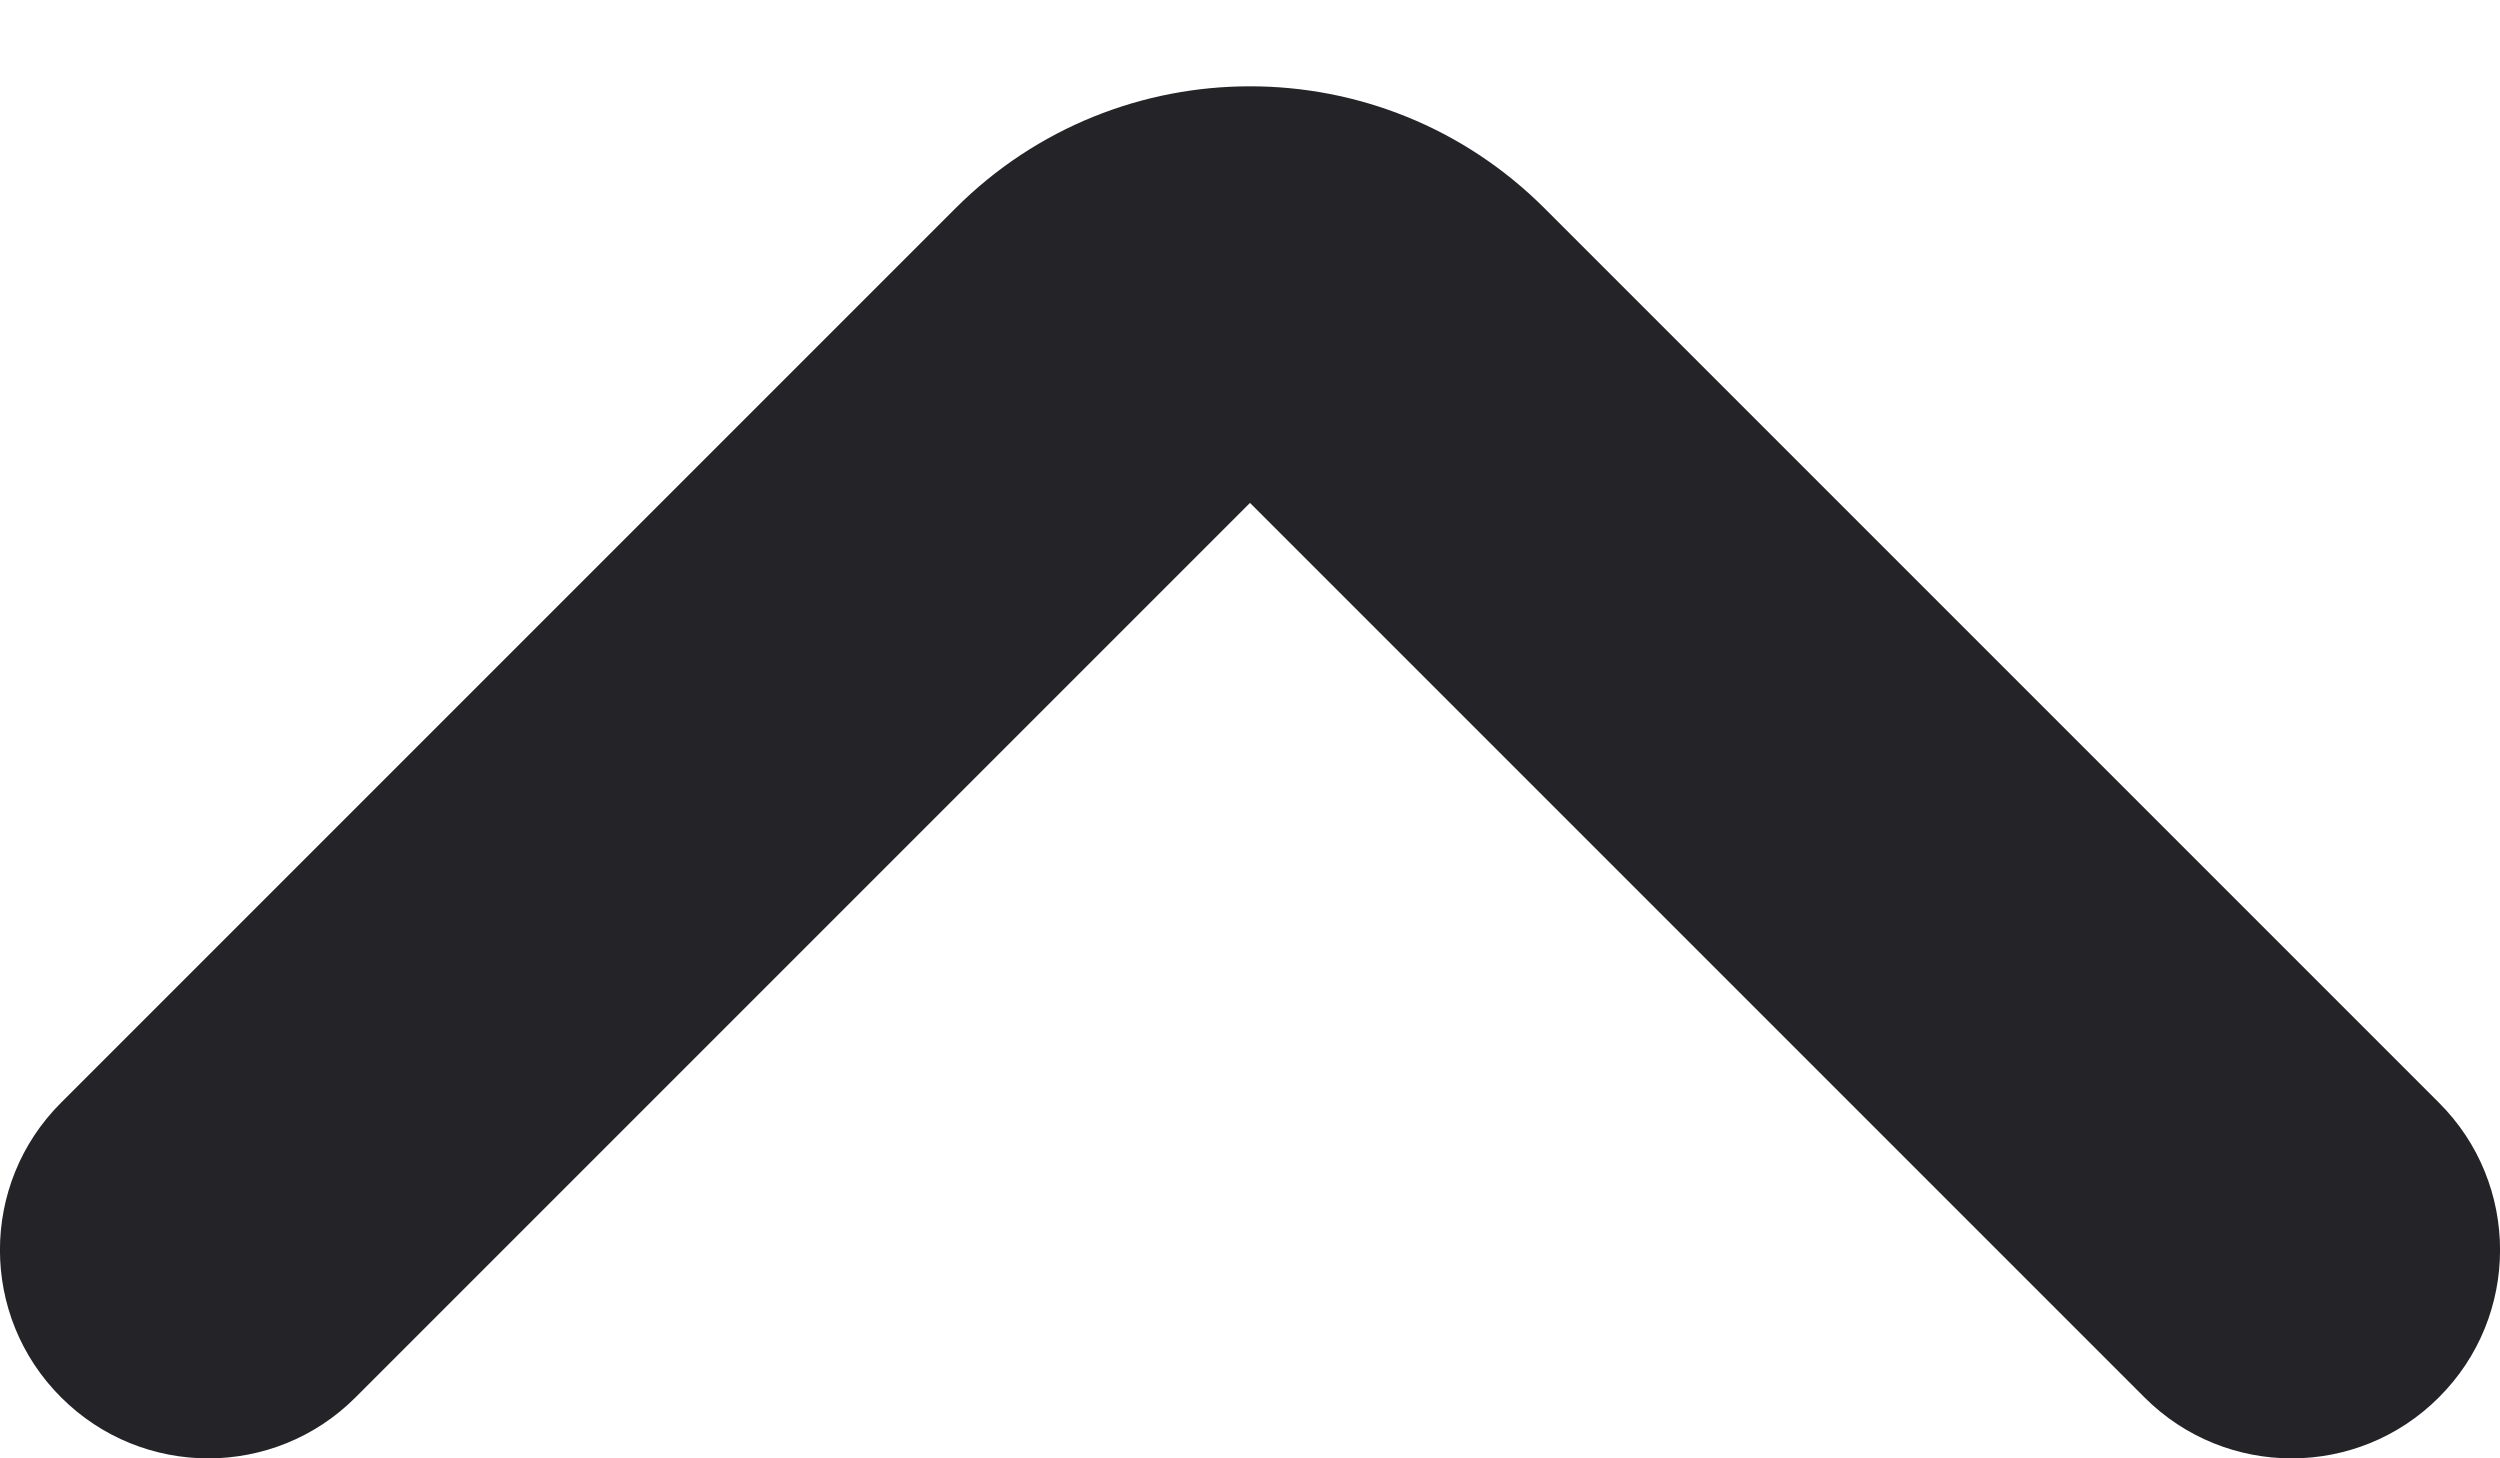 <svg width="12" height="7" viewBox="0 0 12 7" fill="none" xmlns="http://www.w3.org/2000/svg">
<path fill-rule="evenodd" clip-rule="evenodd" d="M11.707 6.707C11.317 7.098 10.683 7.098 10.293 6.707L6 2.414L1.707 6.707C1.317 7.098 0.683 7.098 0.293 6.707C-0.098 6.317 -0.098 5.683 0.293 5.293L4.586 1C5.367 0.219 6.633 0.219 7.414 1L11.707 5.293C12.098 5.683 12.098 6.317 11.707 6.707Z" fill="#242428"/>
</svg>

